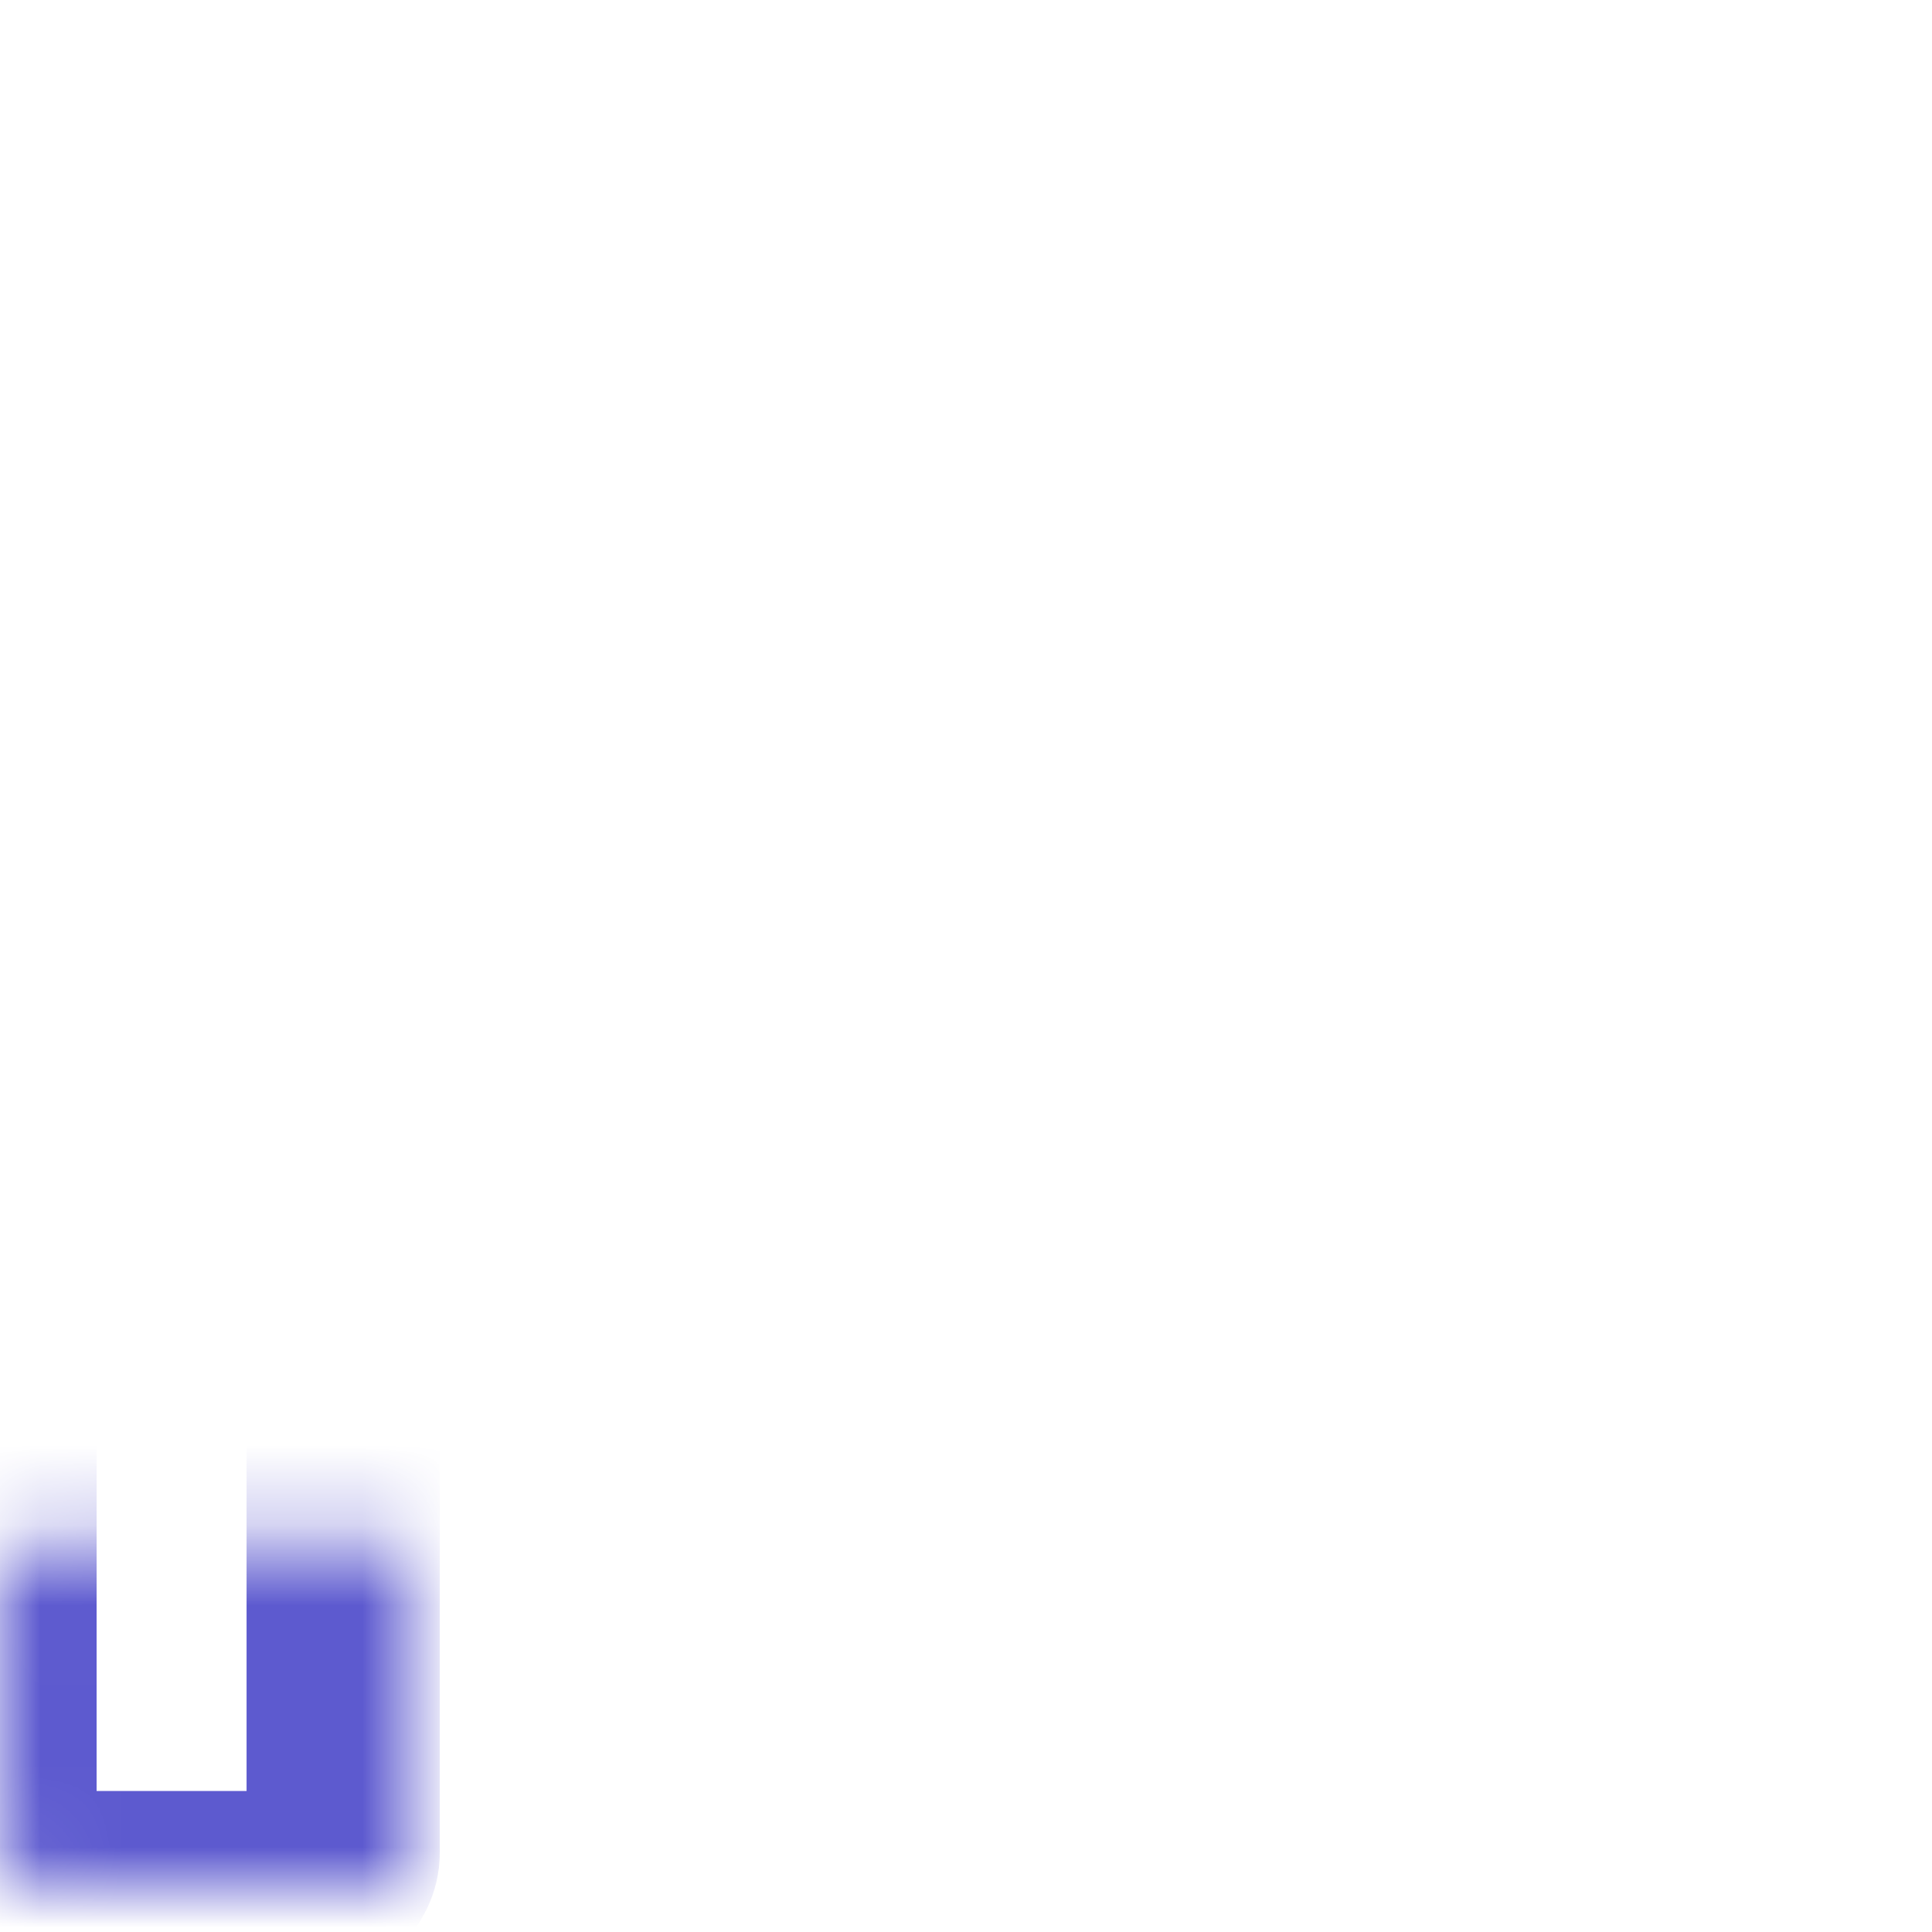 <svg width="24" height="24" viewBox="0 0 24 24" fill="none" xmlns="http://www.w3.org/2000/svg">
<mask id="path-1-inside-1" fill="white">
<rect y="23.448" width="23.448" height="4.263" rx="0.426" transform="rotate(-90 0 23.448)"/>
</mask>
<rect y="23.448" width="23.448" height="4.263" rx="0.426" transform="rotate(-90 0 23.448)" stroke="#5D5ACF" stroke-width="2.4" mask="url(#path-1-inside-1)"/>
<mask id="path-2-inside-2" fill="white">
<rect x="6.395" y="23.448" width="13.643" height="4.263" rx="0.426" transform="rotate(-90 6.395 23.448)"/>
</mask>
<rect x="6.395" y="23.448" width="13.643" height="4.263" rx="0.426" transform="rotate(-90 6.395 23.448)" stroke="#5D5ACF" stroke-width="2.4" mask="url(#path-2-inside-2)"/>
<mask id="path-3-inside-3" fill="white">
<rect x="12.896" y="23.448" width="8.207" height="4.221" rx="0.426" transform="rotate(-90 12.896 23.448)"/>
</mask>
<rect x="12.896" y="23.448" width="8.207" height="4.221" rx="0.426" transform="rotate(-90 12.896 23.448)" stroke="#5D5ACF" stroke-width="2.4" mask="url(#path-3-inside-3)"/>
<mask id="path-4-inside-4" fill="white">
<rect x="19.227" y="23.448" width="16.179" height="4.221" rx="0.426" transform="rotate(-90 19.227 23.448)"/>
</mask>
<rect x="19.227" y="23.448" width="16.179" height="4.221" rx="0.426" transform="rotate(-90 19.227 23.448)" stroke="#5D5ACF" stroke-width="2.4" mask="url(#path-4-inside-4)"/>
</svg>
